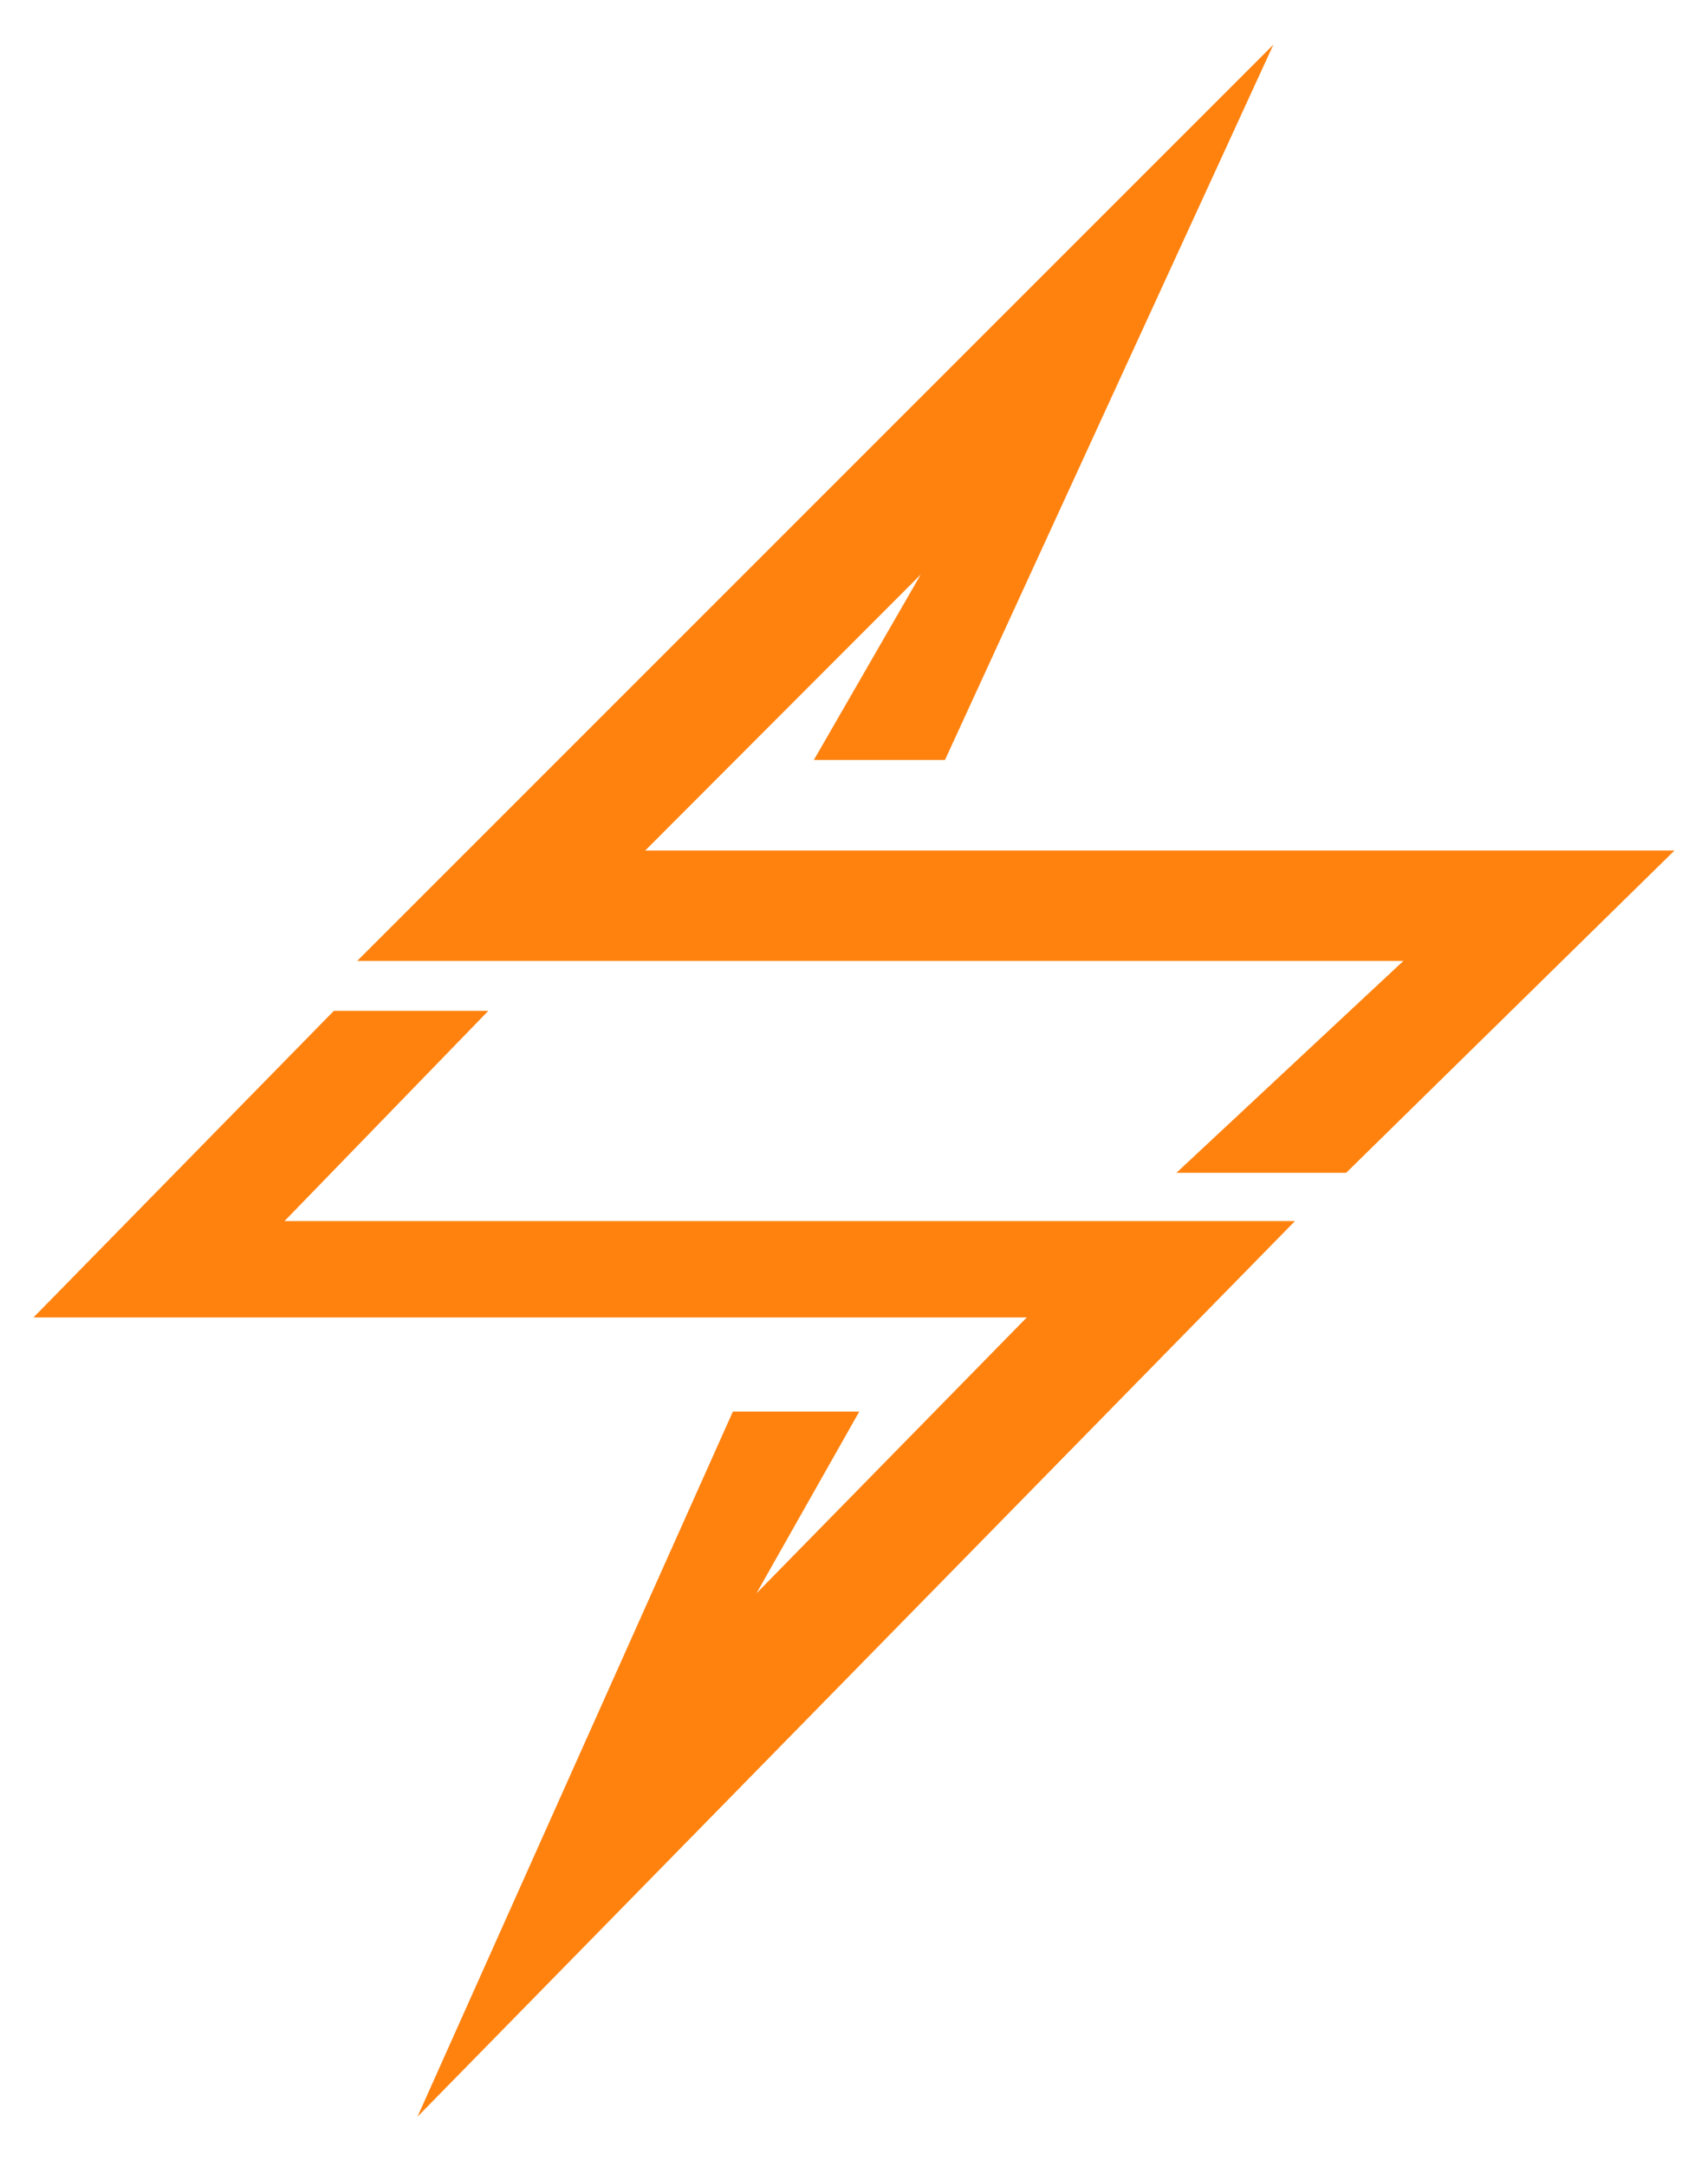 <svg width="306" height="388" viewBox="0 0 306 388" fill="none" xmlns="http://www.w3.org/2000/svg">
<path d="M64 172.051L228.134 8L169.298 136.078H145.804L164.954 102.873L115.595 152.286H300L241.164 210H210.759L251.431 172.051H64Z" fill="#FF820F"/>
<path d="M6 235.891L59.809 181H87.483L50.969 218.64H232L74.799 379L131.299 252.75H153.945L135.527 285.293L183.956 235.891H6Z" fill="#FF820F"/>
</svg>
